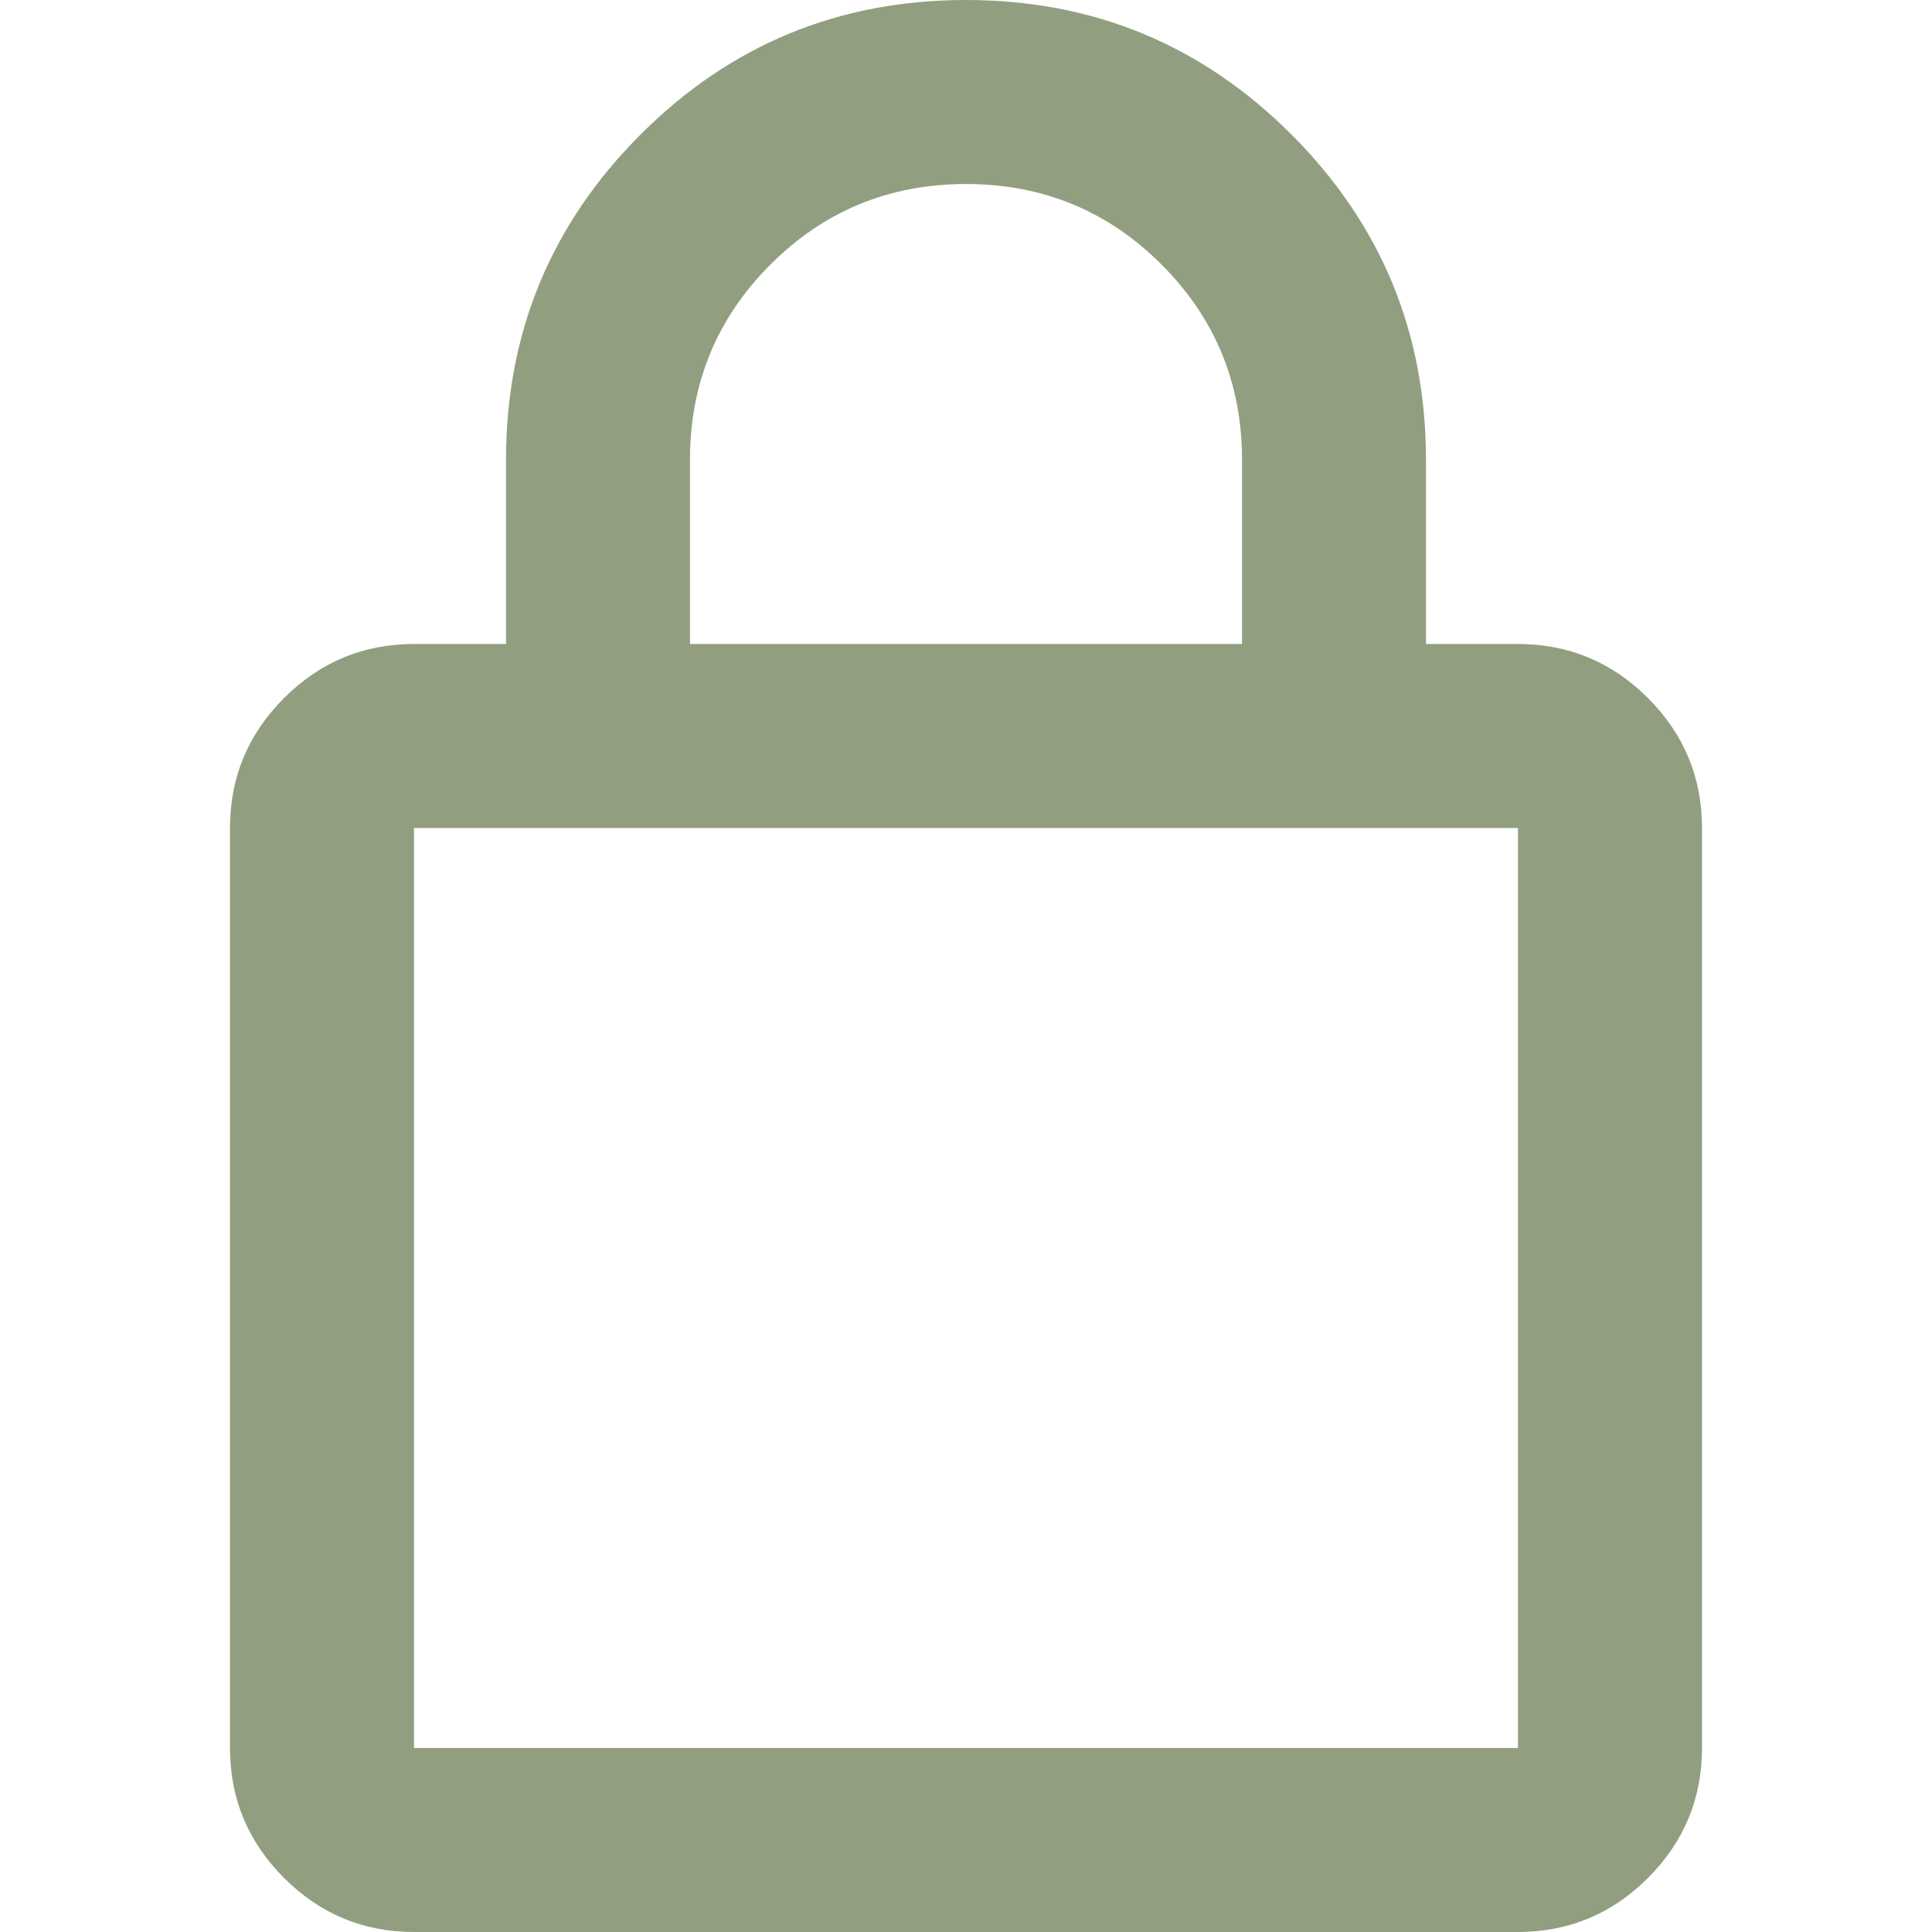 <svg width="24" height="24" viewBox="0 0 24 24" fill="none" xmlns="http://www.w3.org/2000/svg">
<path d="M5.143 24C4.514 24 3.976 23.776 3.529 23.329C3.081 22.881 2.857 22.343 2.857 21.714V10.286C2.857 9.657 3.081 9.119 3.529 8.671C3.976 8.224 4.514 8 5.143 8H6.286V5.714C6.286 4.133 6.843 2.786 7.957 1.671C9.071 0.557 10.419 0 12 0C13.581 0 14.929 0.557 16.043 1.671C17.157 2.786 17.714 4.133 17.714 5.714V8H18.857C19.486 8 20.024 8.224 20.471 8.671C20.919 9.119 21.143 9.657 21.143 10.286V21.714C21.143 22.343 20.919 22.881 20.471 23.329C20.024 23.776 19.486 24 18.857 24H5.143ZM5.143 21.714H18.857V10.286H5.143V21.714ZM8.571 8H15.429V5.714C15.429 4.762 15.095 3.952 14.429 3.286C13.762 2.619 12.952 2.286 12 2.286C11.048 2.286 10.238 2.619 9.571 3.286C8.905 3.952 8.571 4.762 8.571 5.714V8Z" fill="#919F80"/>
</svg>
